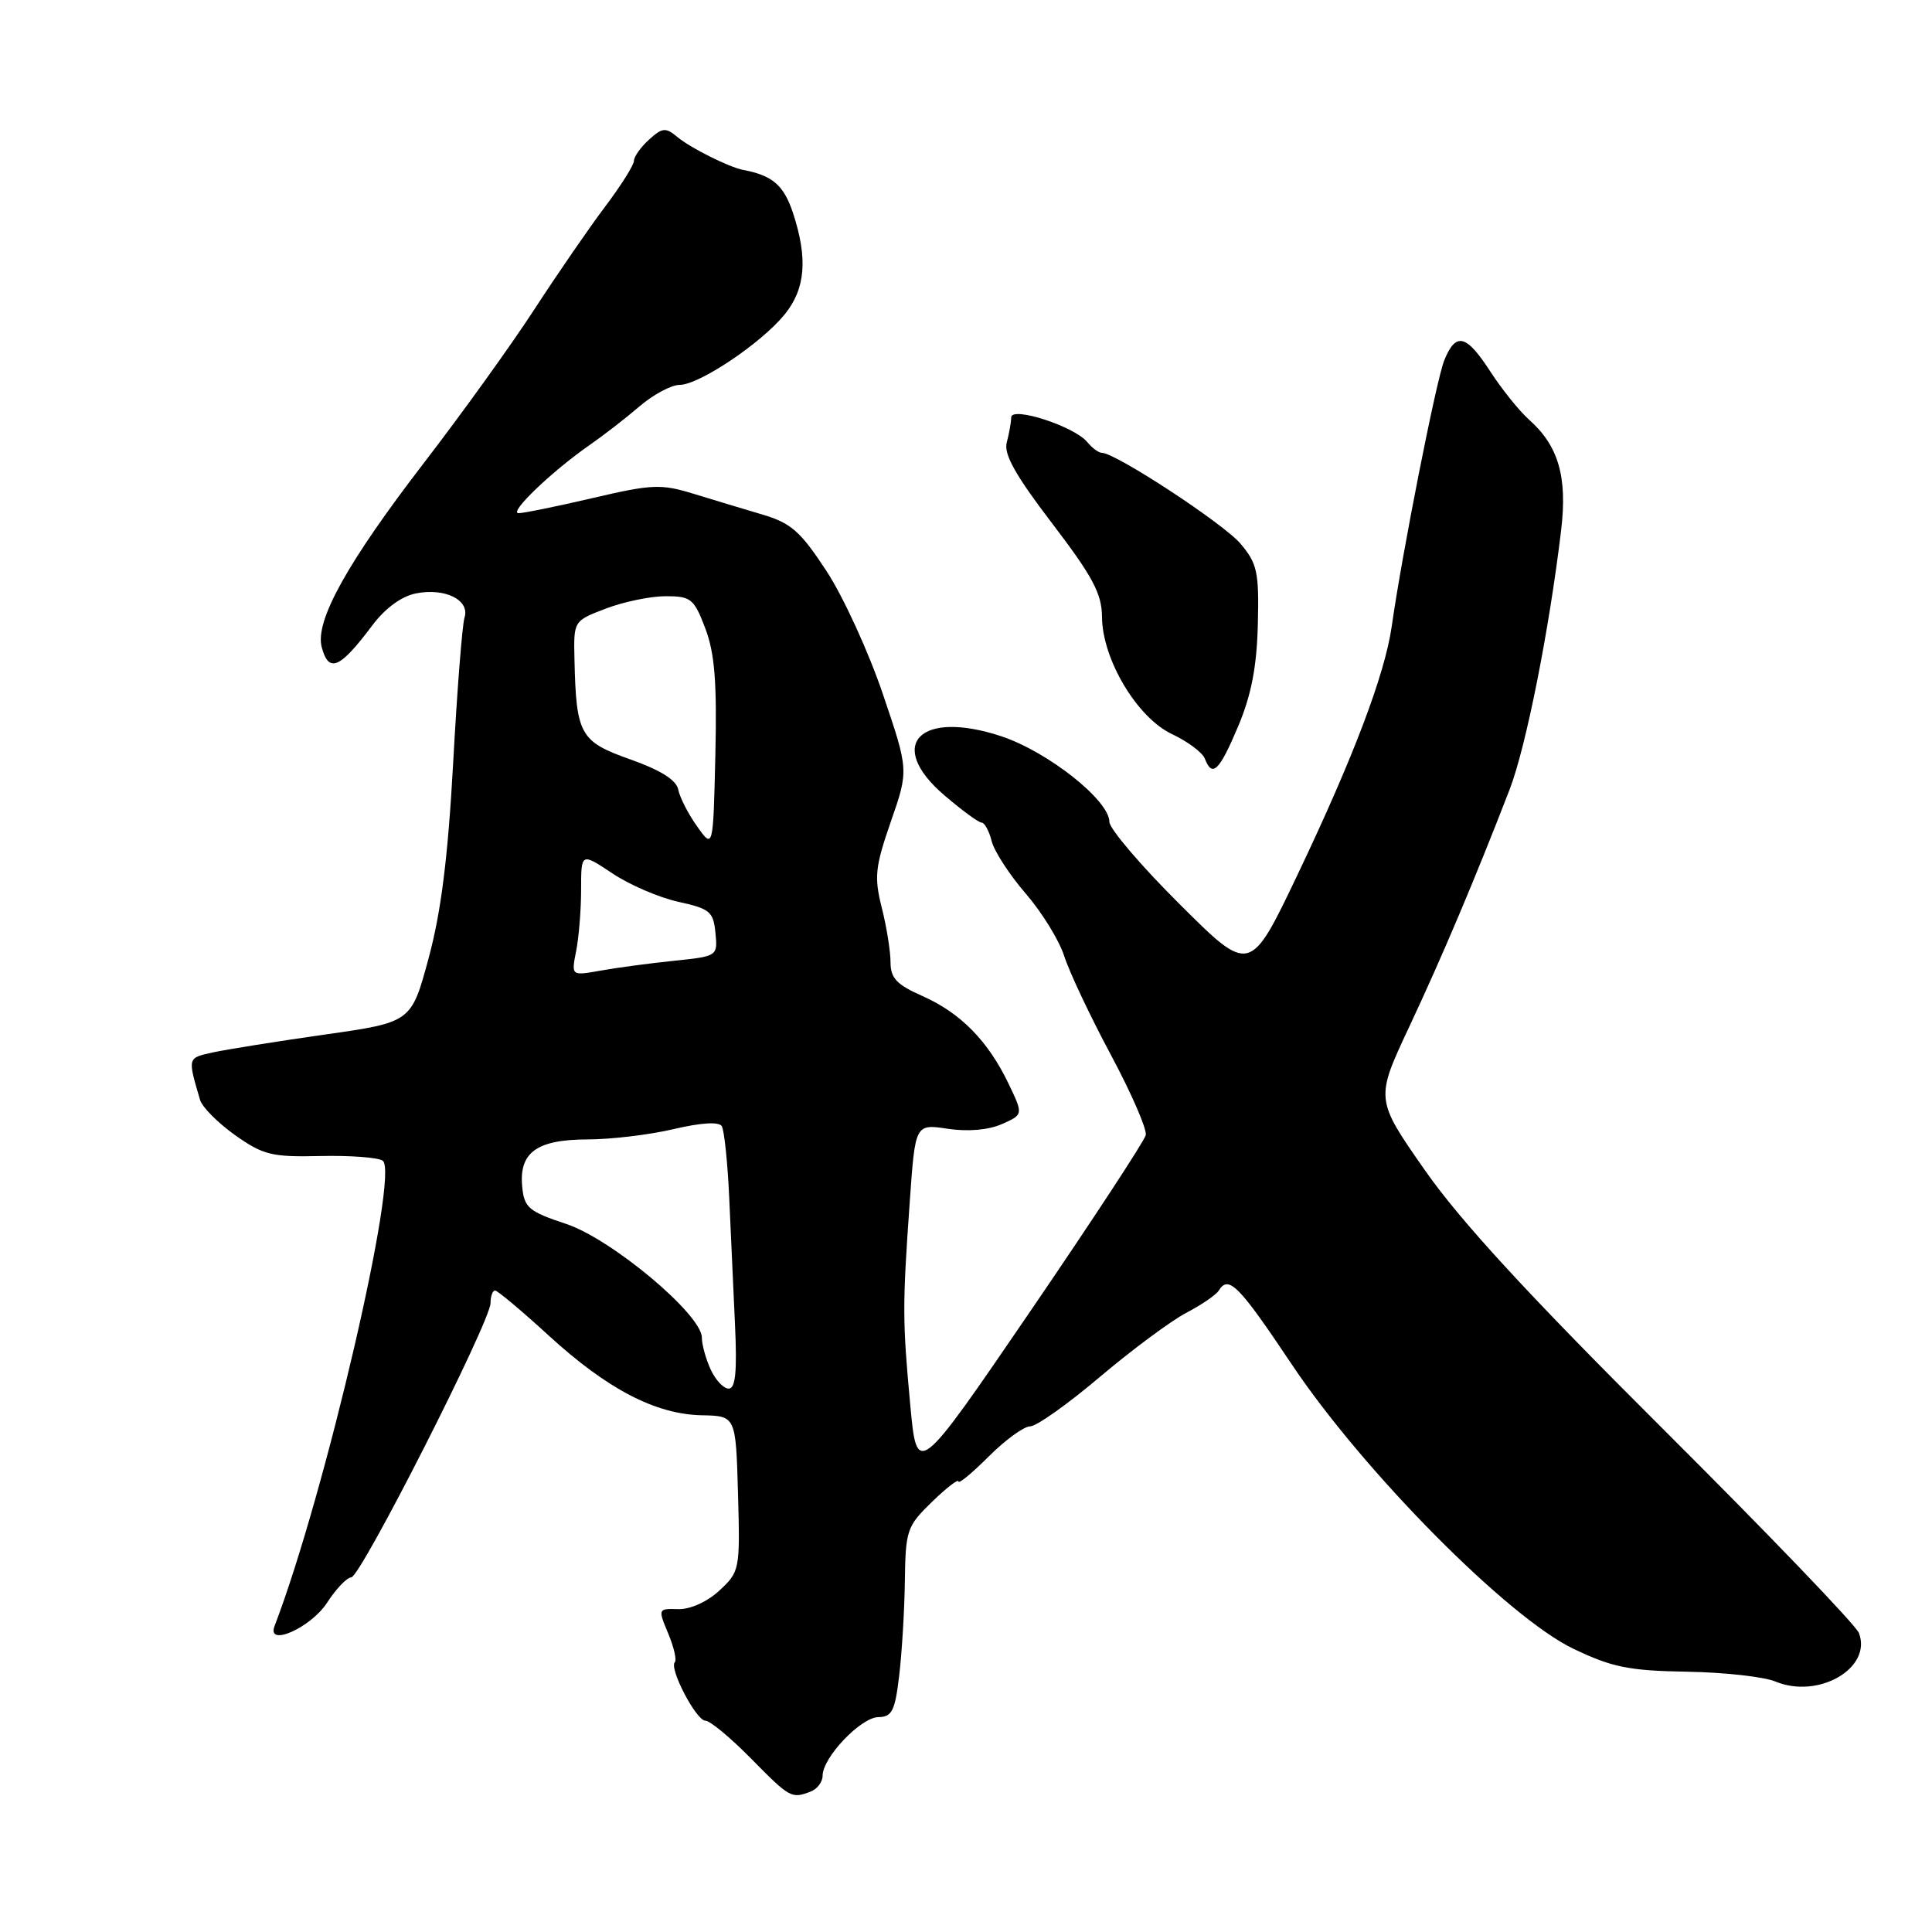 <?xml version="1.0" encoding="UTF-8" standalone="no"?>
<!DOCTYPE svg PUBLIC "-//W3C//DTD SVG 1.1//EN" "http://www.w3.org/Graphics/SVG/1.1/DTD/svg11.dtd" >
<svg xmlns="http://www.w3.org/2000/svg" xmlns:xlink="http://www.w3.org/1999/xlink" version="1.1" viewBox="0 0 256 256">
 <g >
 <path fill="currentColor"
d=" M 107.42 237.39 C 108.29 237.06 109.00 236.11 109.00 235.29 C 109.00 232.88 114.05 227.57 116.37 227.53 C 118.20 227.50 118.59 226.73 119.15 222.00 C 119.51 218.97 119.85 213.33 119.90 209.45 C 119.99 202.75 120.18 202.22 123.50 199.00 C 125.42 197.13 127.00 195.92 127.00 196.30 C 127.00 196.69 128.80 195.20 131.00 193.00 C 133.20 190.80 135.68 189.00 136.50 189.00 C 137.33 189.00 141.49 186.05 145.75 182.44 C 150.01 178.84 155.16 175.02 157.18 173.96 C 159.21 172.90 161.15 171.57 161.49 171.01 C 162.79 168.91 164.14 170.28 171.14 180.75 C 180.64 194.97 199.81 214.33 208.50 218.48 C 213.60 220.92 215.84 221.38 223.50 221.51 C 228.45 221.59 233.74 222.18 235.25 222.81 C 240.94 225.18 248.09 221.04 246.32 216.39 C 245.93 215.35 234.31 203.25 220.51 189.50 C 202.48 171.54 193.56 161.85 188.82 155.08 C 182.23 145.65 182.23 145.65 186.72 136.08 C 191.11 126.73 195.44 116.49 200.03 104.62 C 202.20 98.99 205.27 83.56 206.86 70.24 C 207.70 63.18 206.51 59.08 202.61 55.61 C 201.31 54.45 199.01 51.59 197.49 49.25 C 194.28 44.29 192.91 43.96 191.37 47.75 C 190.32 50.35 185.80 73.22 184.41 83.00 C 183.50 89.37 179.33 100.38 171.98 115.80 C 165.64 129.11 165.64 129.11 156.32 119.82 C 151.19 114.72 147.00 109.80 147.00 108.90 C 147.00 106.06 138.88 99.63 132.71 97.57 C 121.87 93.97 117.30 98.68 125.13 105.38 C 127.45 107.37 129.68 109.00 130.07 109.00 C 130.46 109.00 131.06 110.10 131.40 111.45 C 131.73 112.79 133.77 115.92 135.91 118.40 C 138.06 120.88 140.36 124.62 141.02 126.70 C 141.69 128.79 144.46 134.67 147.19 139.76 C 149.91 144.85 152.00 149.64 151.82 150.41 C 151.64 151.18 144.75 161.70 136.50 173.78 C 121.50 195.74 121.50 195.74 120.61 186.12 C 119.58 174.97 119.57 173.04 120.55 159.21 C 121.27 148.92 121.27 148.92 125.59 149.57 C 128.27 149.97 130.98 149.73 132.75 148.95 C 135.60 147.69 135.60 147.69 133.64 143.60 C 130.94 137.95 127.28 134.22 122.25 131.99 C 118.81 130.47 118.00 129.61 118.00 127.50 C 118.00 126.06 117.48 122.81 116.84 120.28 C 115.82 116.21 115.95 114.90 118.04 108.87 C 120.41 102.06 120.41 102.06 116.99 91.98 C 115.11 86.43 111.76 79.10 109.53 75.69 C 106.06 70.39 104.83 69.31 100.99 68.17 C 98.52 67.44 94.40 66.20 91.84 65.41 C 87.60 64.11 86.37 64.16 78.55 65.99 C 73.80 67.10 69.38 68.00 68.71 68.00 C 67.34 67.99 73.15 62.42 78.17 58.94 C 80.00 57.67 82.98 55.36 84.78 53.81 C 86.59 52.27 88.96 51.00 90.05 51.00 C 92.62 51.00 100.83 45.51 103.95 41.69 C 106.73 38.29 107.07 34.27 105.07 28.20 C 103.86 24.55 102.36 23.25 98.50 22.52 C 96.62 22.17 91.50 19.61 89.75 18.15 C 88.20 16.86 87.77 16.90 86.00 18.50 C 84.90 19.50 84.00 20.76 84.00 21.31 C 84.00 21.87 82.27 24.61 80.16 27.41 C 78.05 30.21 73.84 36.33 70.80 41.00 C 67.77 45.67 61.18 54.83 56.17 61.34 C 46.01 74.55 41.71 82.29 42.63 85.75 C 43.56 89.24 45.02 88.62 49.33 82.87 C 51.03 80.60 53.20 79.01 55.11 78.63 C 58.97 77.86 62.29 79.51 61.55 81.84 C 61.25 82.79 60.57 91.43 60.05 101.03 C 59.35 113.68 58.45 120.84 56.79 126.98 C 54.50 135.46 54.50 135.46 43.00 137.09 C 36.67 137.99 30.02 139.06 28.21 139.45 C 24.82 140.20 24.85 140.08 26.51 145.75 C 26.80 146.71 28.89 148.81 31.16 150.42 C 34.87 153.04 36.02 153.33 42.40 153.18 C 46.30 153.09 50.04 153.36 50.70 153.79 C 53.00 155.26 43.06 198.04 36.38 215.46 C 35.29 218.30 41.19 215.68 43.33 212.38 C 44.52 210.54 45.97 209.02 46.54 209.01 C 47.78 209.00 65.00 175.08 65.00 172.66 C 65.00 171.75 65.27 171.00 65.60 171.00 C 65.92 171.00 69.12 173.68 72.70 176.96 C 80.45 184.06 86.87 187.41 93.00 187.53 C 97.50 187.62 97.50 187.62 97.79 197.91 C 98.07 208.01 98.02 208.25 95.33 210.75 C 93.71 212.25 91.47 213.26 89.87 213.22 C 87.19 213.14 87.17 213.17 88.54 216.44 C 89.30 218.26 89.69 219.97 89.42 220.25 C 88.62 221.05 92.25 228.00 93.47 228.00 C 94.08 228.00 96.79 230.25 99.50 233.00 C 104.67 238.25 104.88 238.37 107.42 237.39 Z  M 164.06 96.25 C 165.81 92.08 166.53 88.37 166.67 82.74 C 166.84 75.81 166.60 74.68 164.39 72.06 C 162.16 69.40 147.81 60.00 146.00 60.00 C 145.58 60.00 144.71 59.36 144.06 58.57 C 142.33 56.48 134.00 53.79 133.99 55.31 C 133.98 55.96 133.72 57.45 133.40 58.62 C 132.98 60.18 134.55 62.98 139.42 69.36 C 144.80 76.41 146.00 78.67 146.02 81.74 C 146.06 87.37 150.67 95.09 155.29 97.27 C 157.38 98.25 159.34 99.72 159.65 100.53 C 160.63 103.08 161.56 102.17 164.06 96.25 Z  M 94.16 181.45 C 93.52 180.05 93.00 178.16 93.00 177.24 C 93.00 174.19 81.06 164.19 75.03 162.18 C 70.08 160.54 69.47 160.03 69.20 157.30 C 68.74 152.72 71.09 151.00 77.82 150.98 C 80.94 150.98 86.10 150.36 89.27 149.61 C 92.89 148.76 95.26 148.61 95.64 149.22 C 95.96 149.75 96.41 153.97 96.62 158.59 C 96.83 163.22 97.18 170.82 97.39 175.50 C 97.68 181.77 97.46 184.00 96.55 184.00 C 95.87 184.00 94.80 182.85 94.16 181.45 Z  M 76.34 126.03 C 76.70 124.23 77.00 120.55 77.00 117.86 C 77.00 112.97 77.00 112.97 81.16 115.74 C 83.44 117.26 87.38 118.95 89.91 119.50 C 94.06 120.41 94.53 120.80 94.80 123.61 C 95.10 126.70 95.08 126.71 89.30 127.31 C 86.11 127.64 81.74 128.22 79.59 128.61 C 75.69 129.31 75.69 129.31 76.34 126.03 Z  M 92.37 109.50 C 91.19 107.85 90.07 105.65 89.87 104.62 C 89.62 103.36 87.55 102.05 83.51 100.62 C 76.85 98.26 76.35 97.36 76.12 87.39 C 76.00 82.27 76.00 82.27 80.28 80.64 C 82.64 79.74 86.20 79.00 88.20 79.00 C 91.56 79.00 91.96 79.33 93.45 83.25 C 94.70 86.53 95.01 90.36 94.79 100.00 C 94.50 112.50 94.50 112.50 92.37 109.50 Z "/>
</g>
</svg>